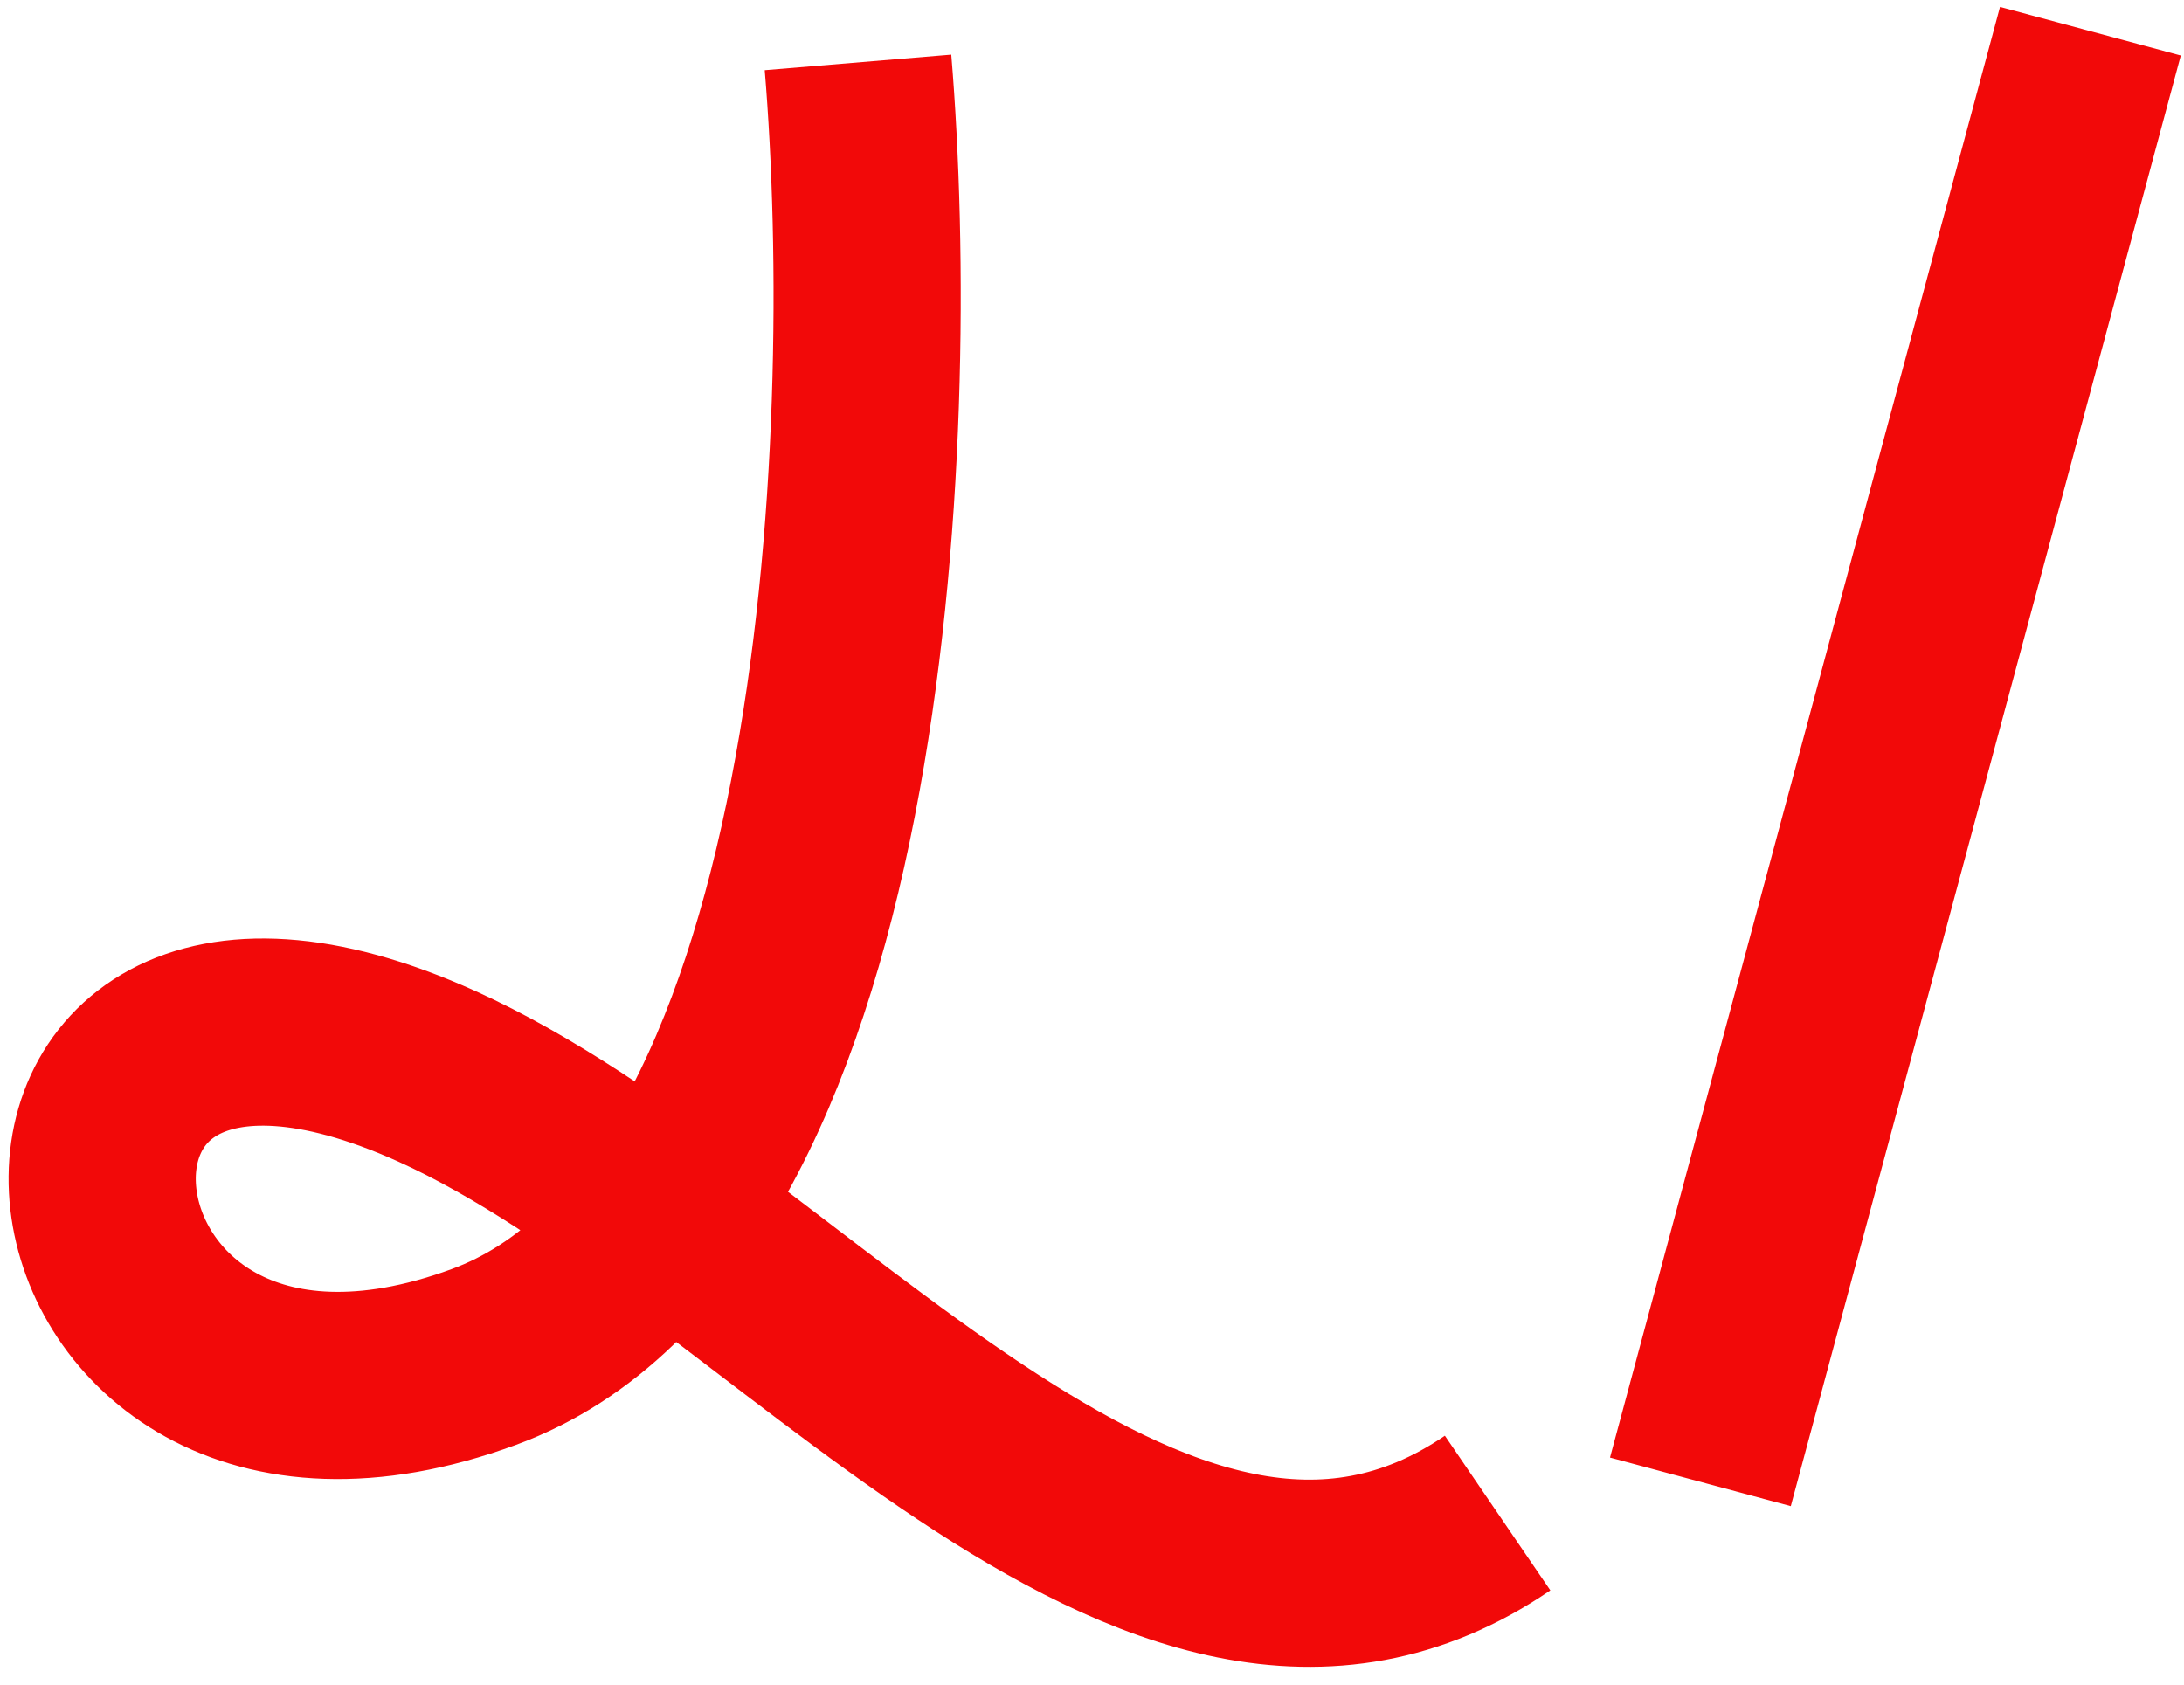 <svg width="70" height="54" viewBox="0 0 70 54" fill="none" xmlns="http://www.w3.org/2000/svg">
<path d="M27.5 2C28.5 14 27.5 39.1 15.5 43.5C0.5 49 -1.5 27.5 14 34.5C25.208 39.562 37 56 48 48.5M54.5 47.5L67 1" stroke="#F20909" stroke-width="6"/>
</svg>
